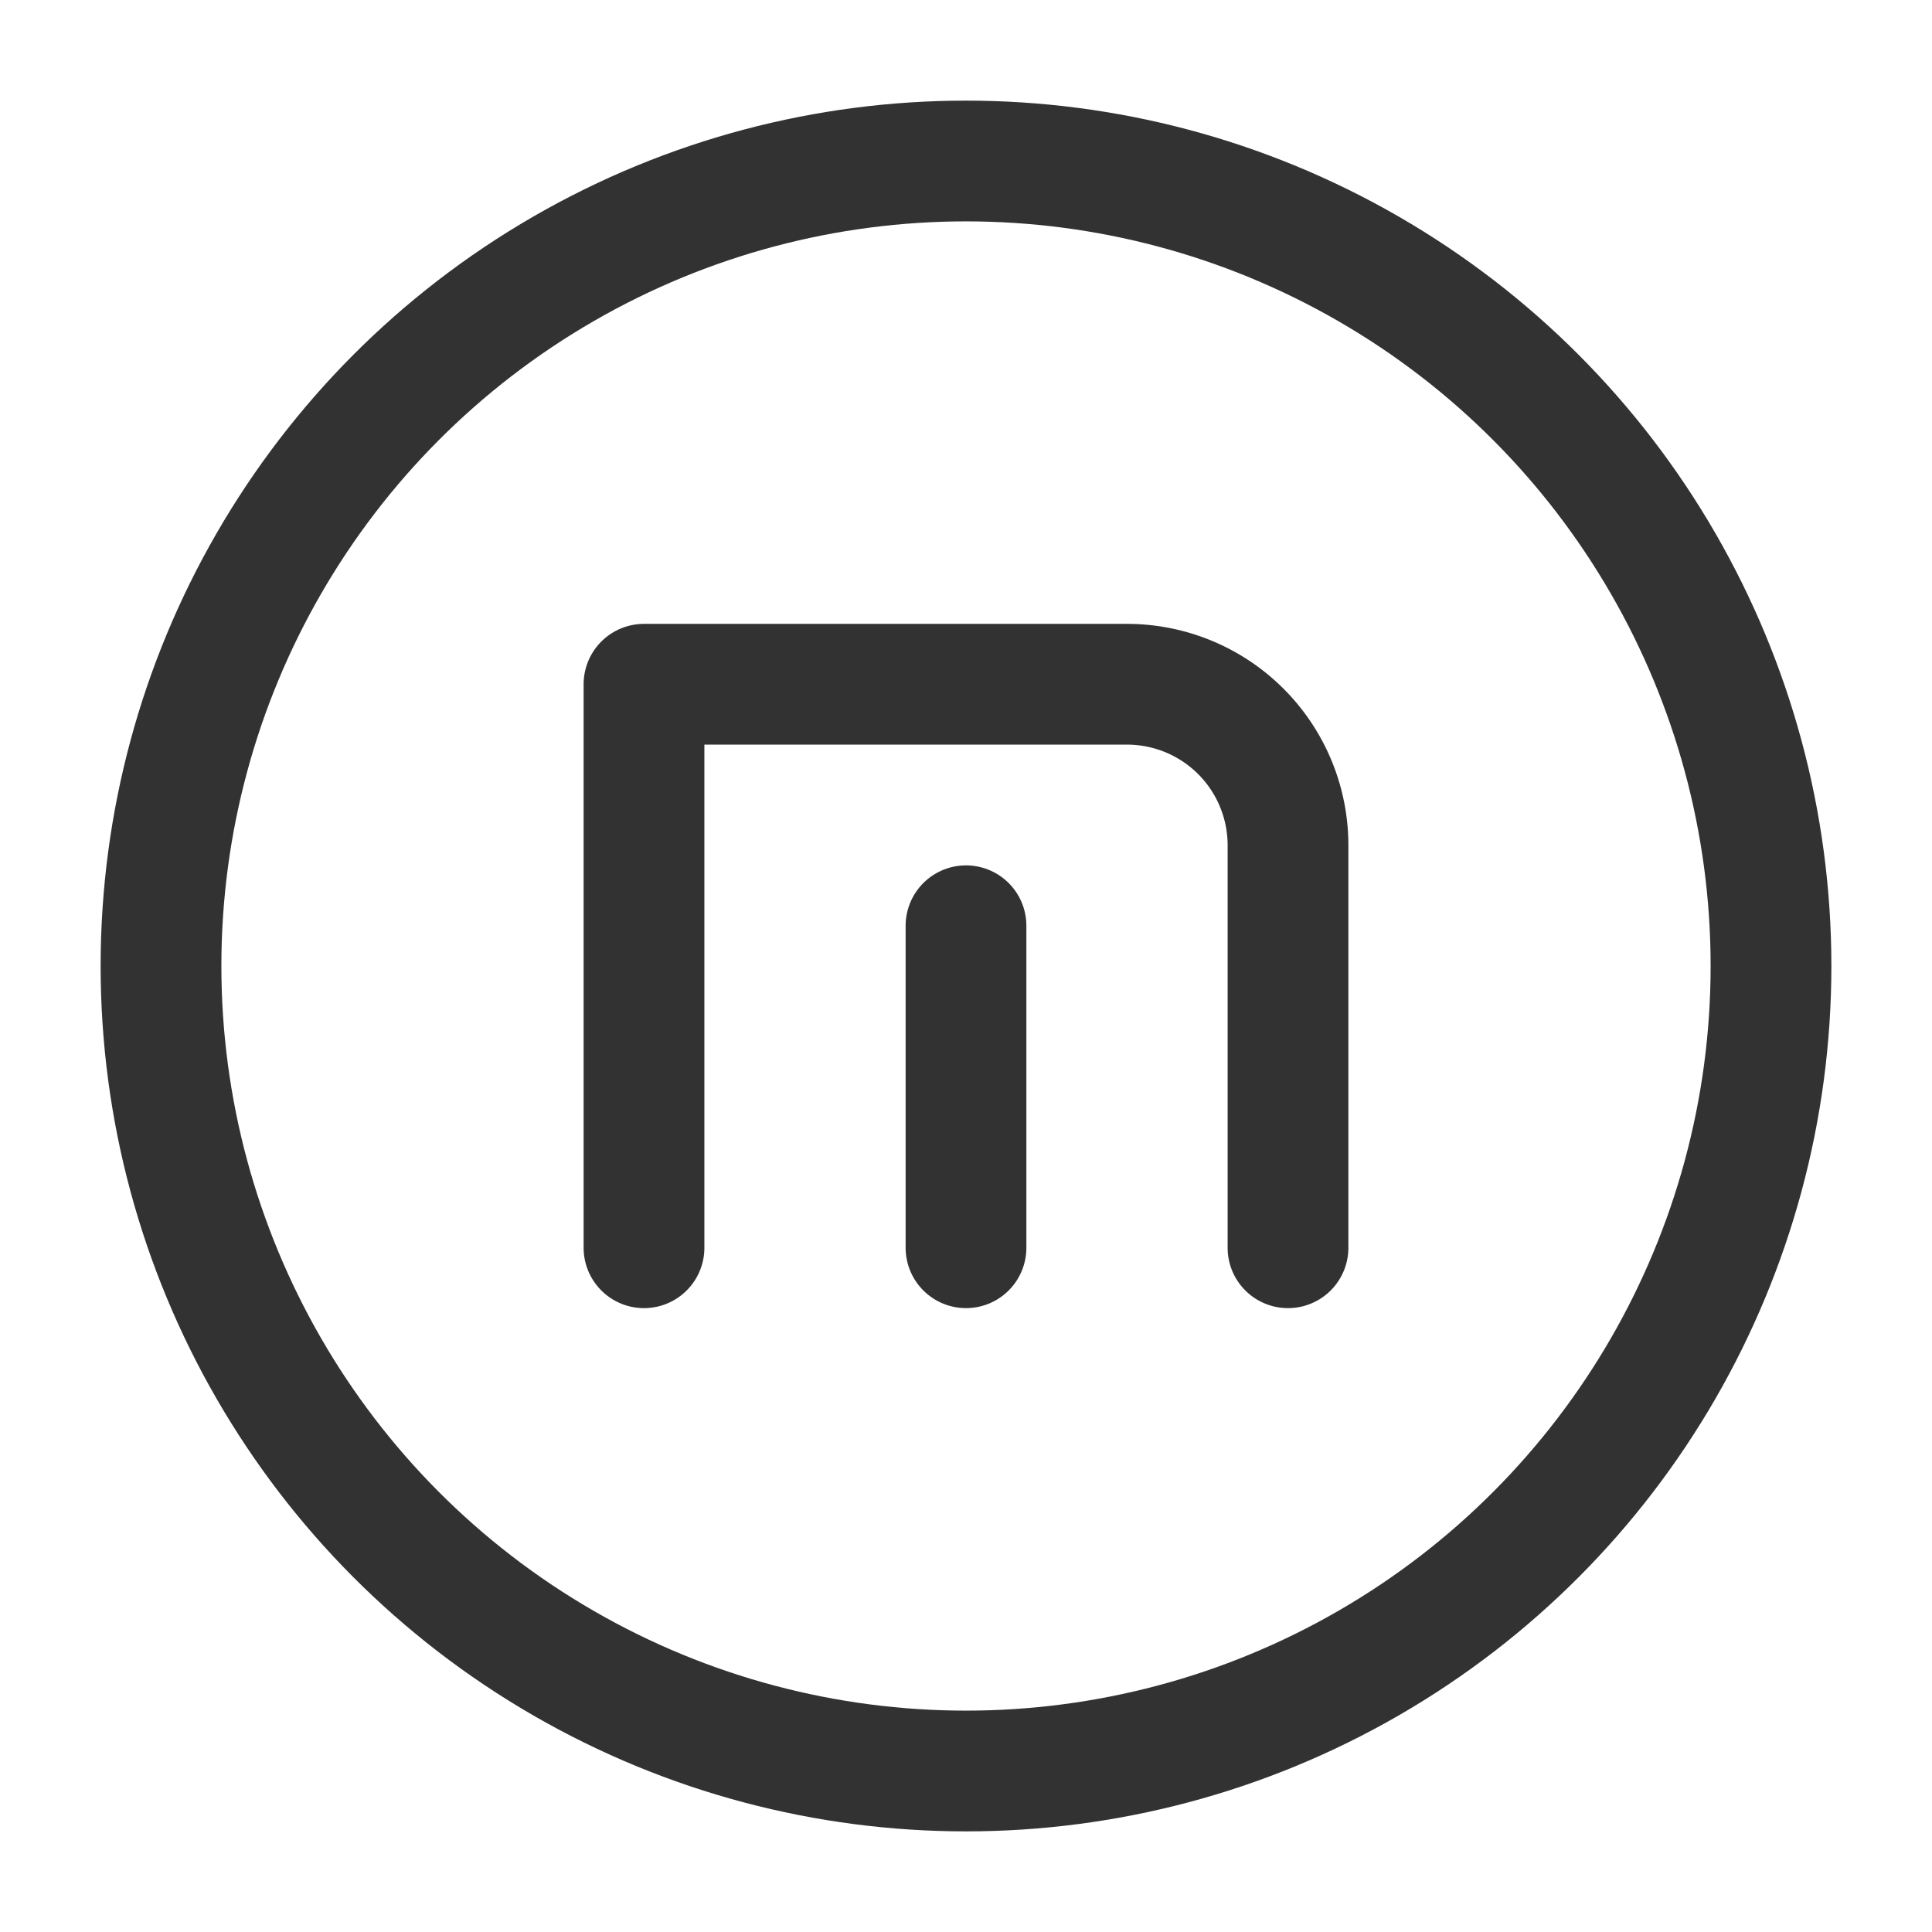 <svg xmlns="http://www.w3.org/2000/svg" viewBox="0 0 24 24"><line x1="12" y1="15.5" x2="12" y2="11.5" fill="none" stroke="#323232" stroke-linecap="round" stroke-linejoin="round" stroke-width="1.5"/><path d="M8,15.5v-7h6a2,2,0,0,1,2,2v5" fill="none" stroke="#323232" stroke-linecap="round" stroke-linejoin="round" stroke-width="1.5"/><circle cx="12" cy="12" r="10" fill="none" stroke="#323232" stroke-linecap="round" stroke-linejoin="round" stroke-width="1.5"/></svg>